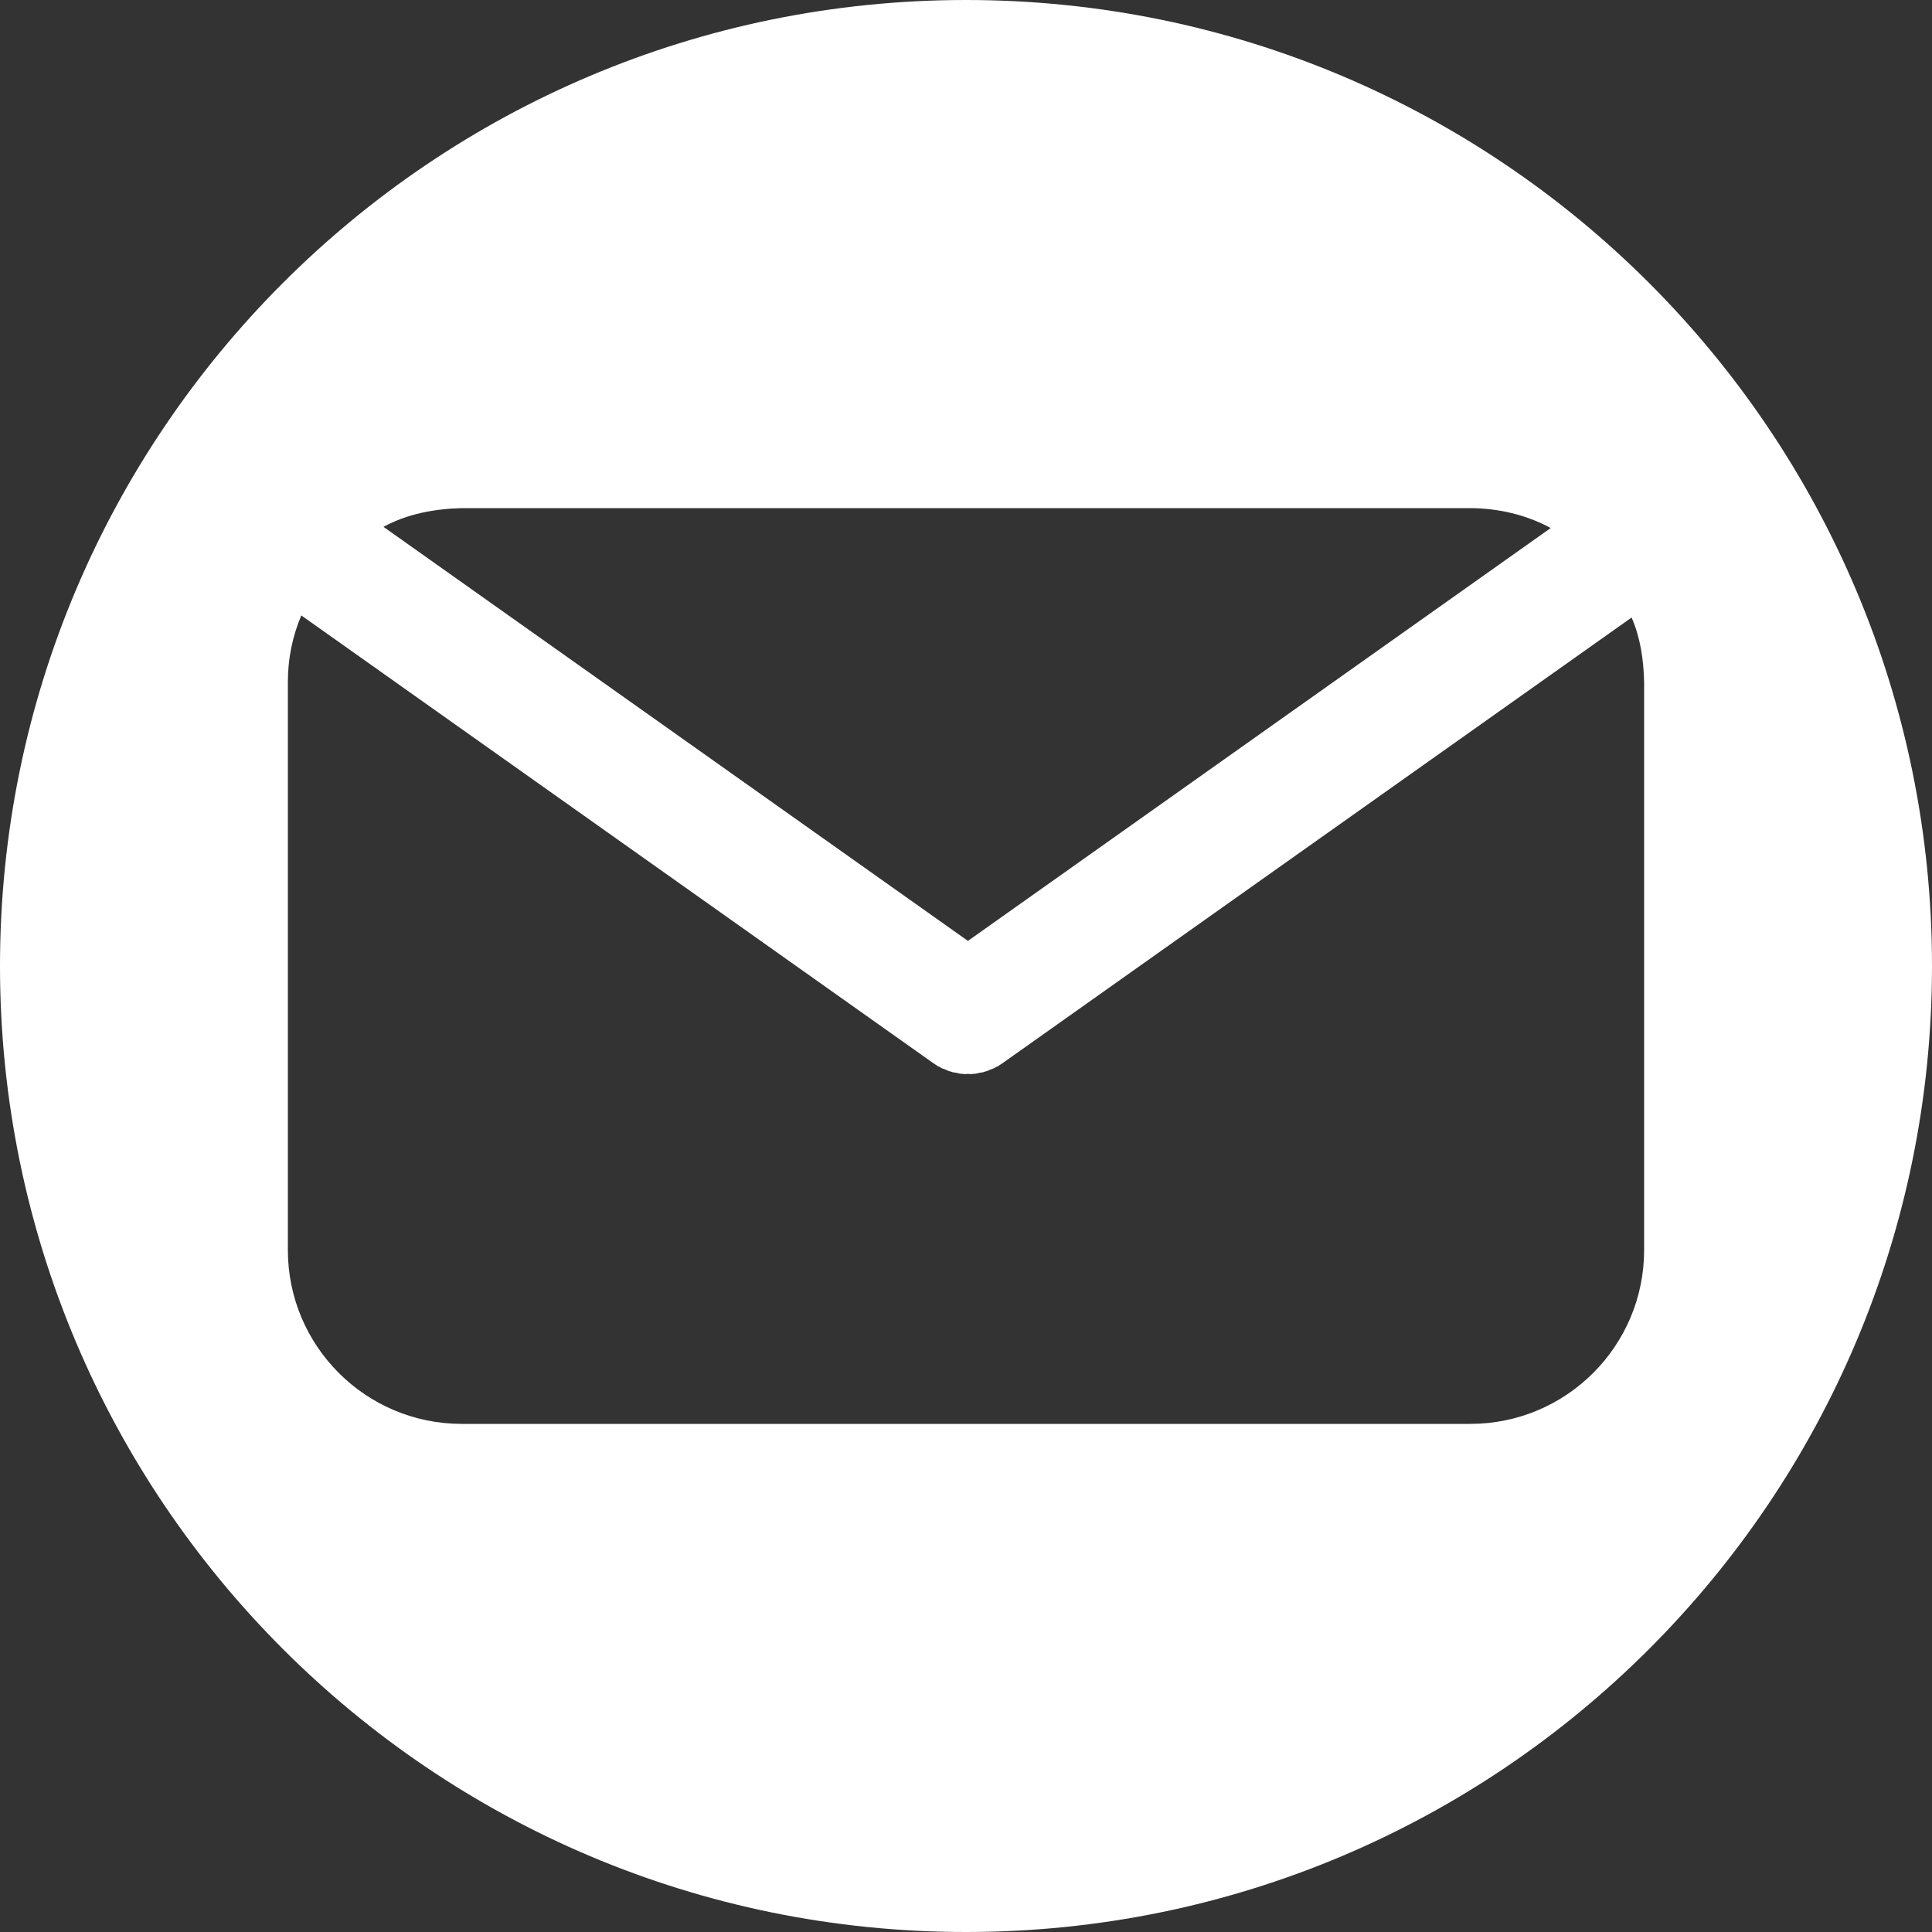 <?xml version="1.0" encoding="UTF-8"?>
<!DOCTYPE svg PUBLIC "-//W3C//DTD SVG 1.1//EN" "http://www.w3.org/Graphics/SVG/1.1/DTD/svg11.dtd">
<svg version="1.1" xmlns="http://www.w3.org/2000/svg" xmlns:xlink="http://www.w3.org/1999/xlink" x="0" y="0" width="500" height="500" viewBox="0, 0, 500, 500">
  <rect x="0" y="0" width="500" height="500" fill="#333333" stroke="none"/>
  <g id="レイヤー_1">
    <path d="M250,-0 C388.071,-0 500,111.929 500,250 C500,388.071 388.071,500 250,500 C111.929,500 -0,388.071 -0,250 C-0,111.929 111.929,-0 250,-0 z M77.974,159.269 C75.67,164.718 74.491,170.578 74.5,176.5 L74.5,323.5 C74.5,348.353 94.647,368.5 119.5,368.5 L380.5,368.5 C405.353,368.5 425.5,348.353 425.5,323.5 L425.5,176.5 C425.356,170.808 424.562,165.072 422.256,159.814 L259.46,275.147 C258.003,276.073 258.605,275.785 257.737,276.167 C257.022,276.611 257.492,276.354 256.265,276.816 C255.173,277.298 255.641,277.168 254.901,277.33 C254.217,277.588 254.68,277.439 253.477,277.644 C252.228,277.919 252.735,277.883 251.974,277.901 C251.259,278.022 251.747,277.962 250.5,277.934 C249.253,277.962 249.741,278.022 249.026,277.901 C248.265,277.883 248.772,277.919 247.523,277.644 C246.32,277.439 246.783,277.588 246.098,277.33 C245.359,277.168 245.827,277.298 244.734,276.816 C243.508,276.354 243.978,276.611 243.262,276.167 C242.395,275.785 242.997,276.073 241.54,275.147 L77.974,159.269 z M380.5,131.5 L119.5,131.5 C112.507,131.677 105.453,132.975 99.241,136.344 L250.5,243.504 L401.324,136.652 C394.953,133.191 387.729,131.546 380.5,131.5 z" fill="#FFFFFF"/>
  </g>
  <g id="レイヤー_2"/>
</svg>
